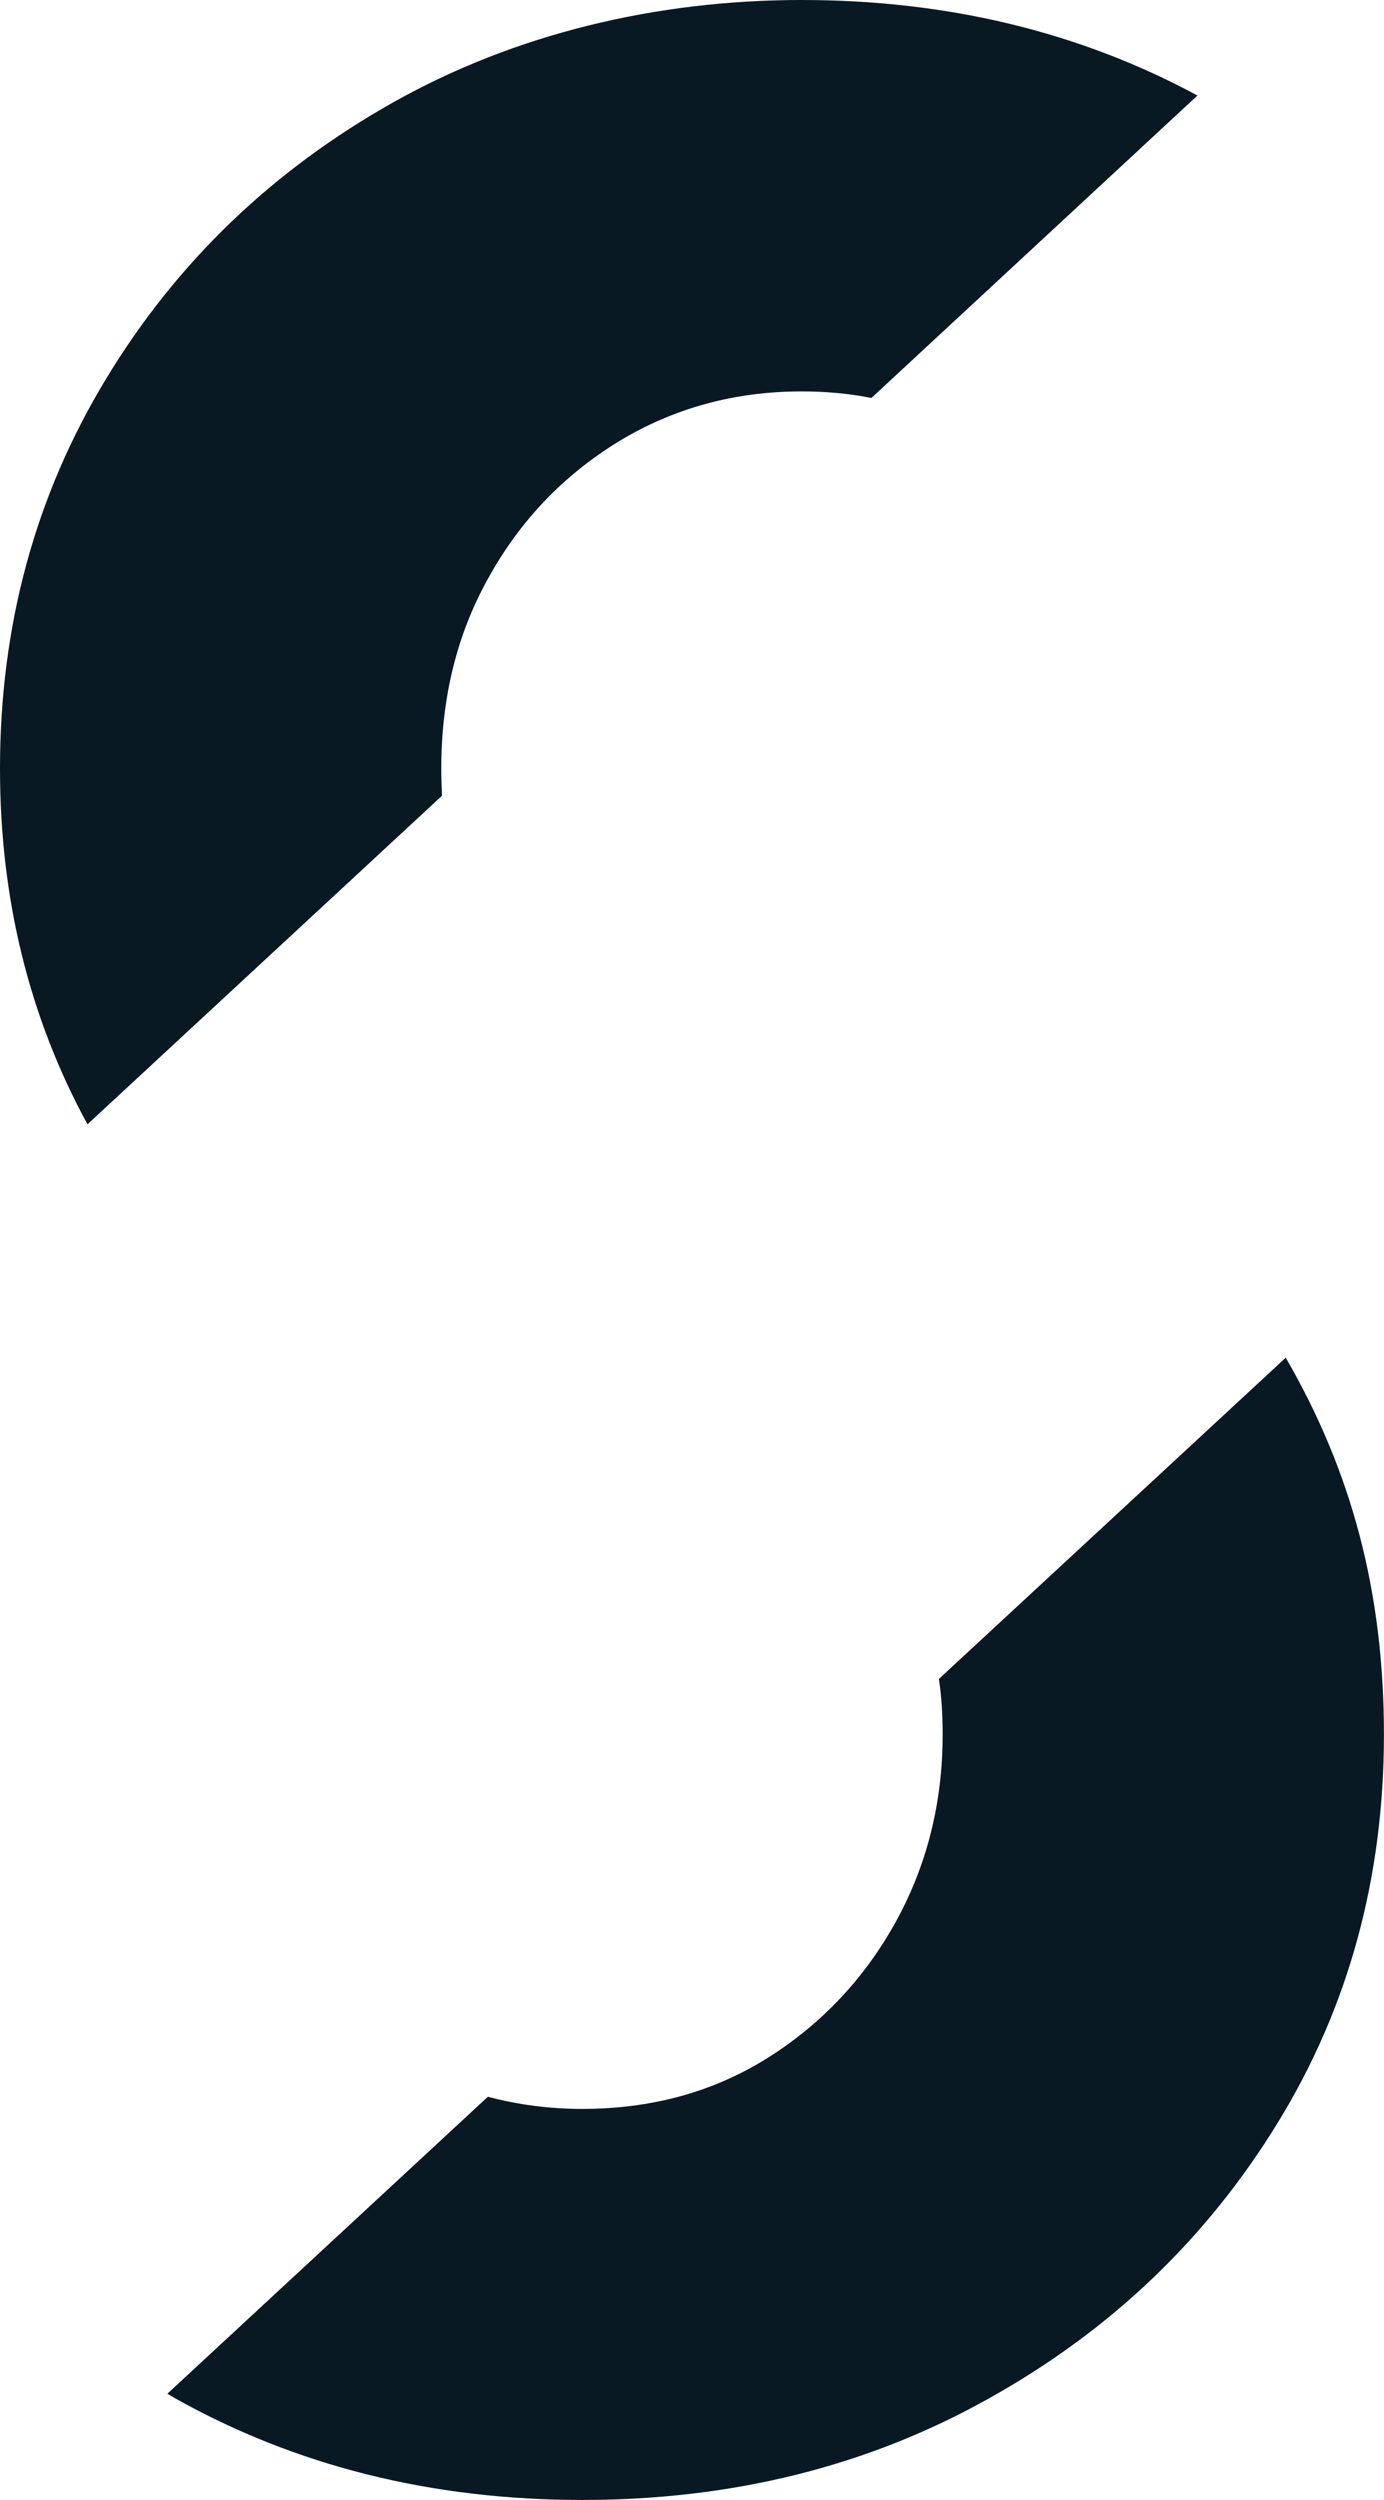 <?xml version="1.0" encoding="UTF-8"?><svg id="Laag_1" xmlns="http://www.w3.org/2000/svg" viewBox="0 0 193.64 349.65"><defs><style>.cls-1{fill:#081923;}</style></defs><path class="cls-1" d="M61.74,107.5c0-9.91,2.19-18.85,6.65-26.77,4.42-7.97,10.49-14.28,18.17-18.99,7.68-4.66,16.23-7,25.6-7,3.35,0,6.61,.29,9.76,.92L167.54,13.36C151.07,4.47,132.57,0,112.16,0s-40.12,4.76-57.08,14.28c-16.95,9.52-30.36,22.39-40.22,38.67C4.95,69.27,0,87.44,0,107.5c0,18.17,4.08,34.78,12.24,49.74l49.6-45.95c-.05-1.21-.1-2.53-.1-3.79Z"/><path class="cls-1" d="M179.89,189.88l-48.53,44.93c.39,2.53,.53,5.1,.53,7.77,0,9.62-2.23,18.41-6.66,26.38-4.42,7.92-10.44,14.23-17.97,18.94-7.58,4.71-16.18,7.04-25.79,7.04-4.61,0-8.99-.58-13.21-1.7l-44.84,41.53c.34,.19,.63,.39,.97,.58,16.95,9.52,35.95,14.28,57.08,14.28s40.12-4.76,57.03-14.28c16.95-9.47,30.36-22.3,40.27-38.47,9.91-16.13,14.86-34.25,14.86-54.31s-4.57-36.87-13.75-52.71Z"/></svg>